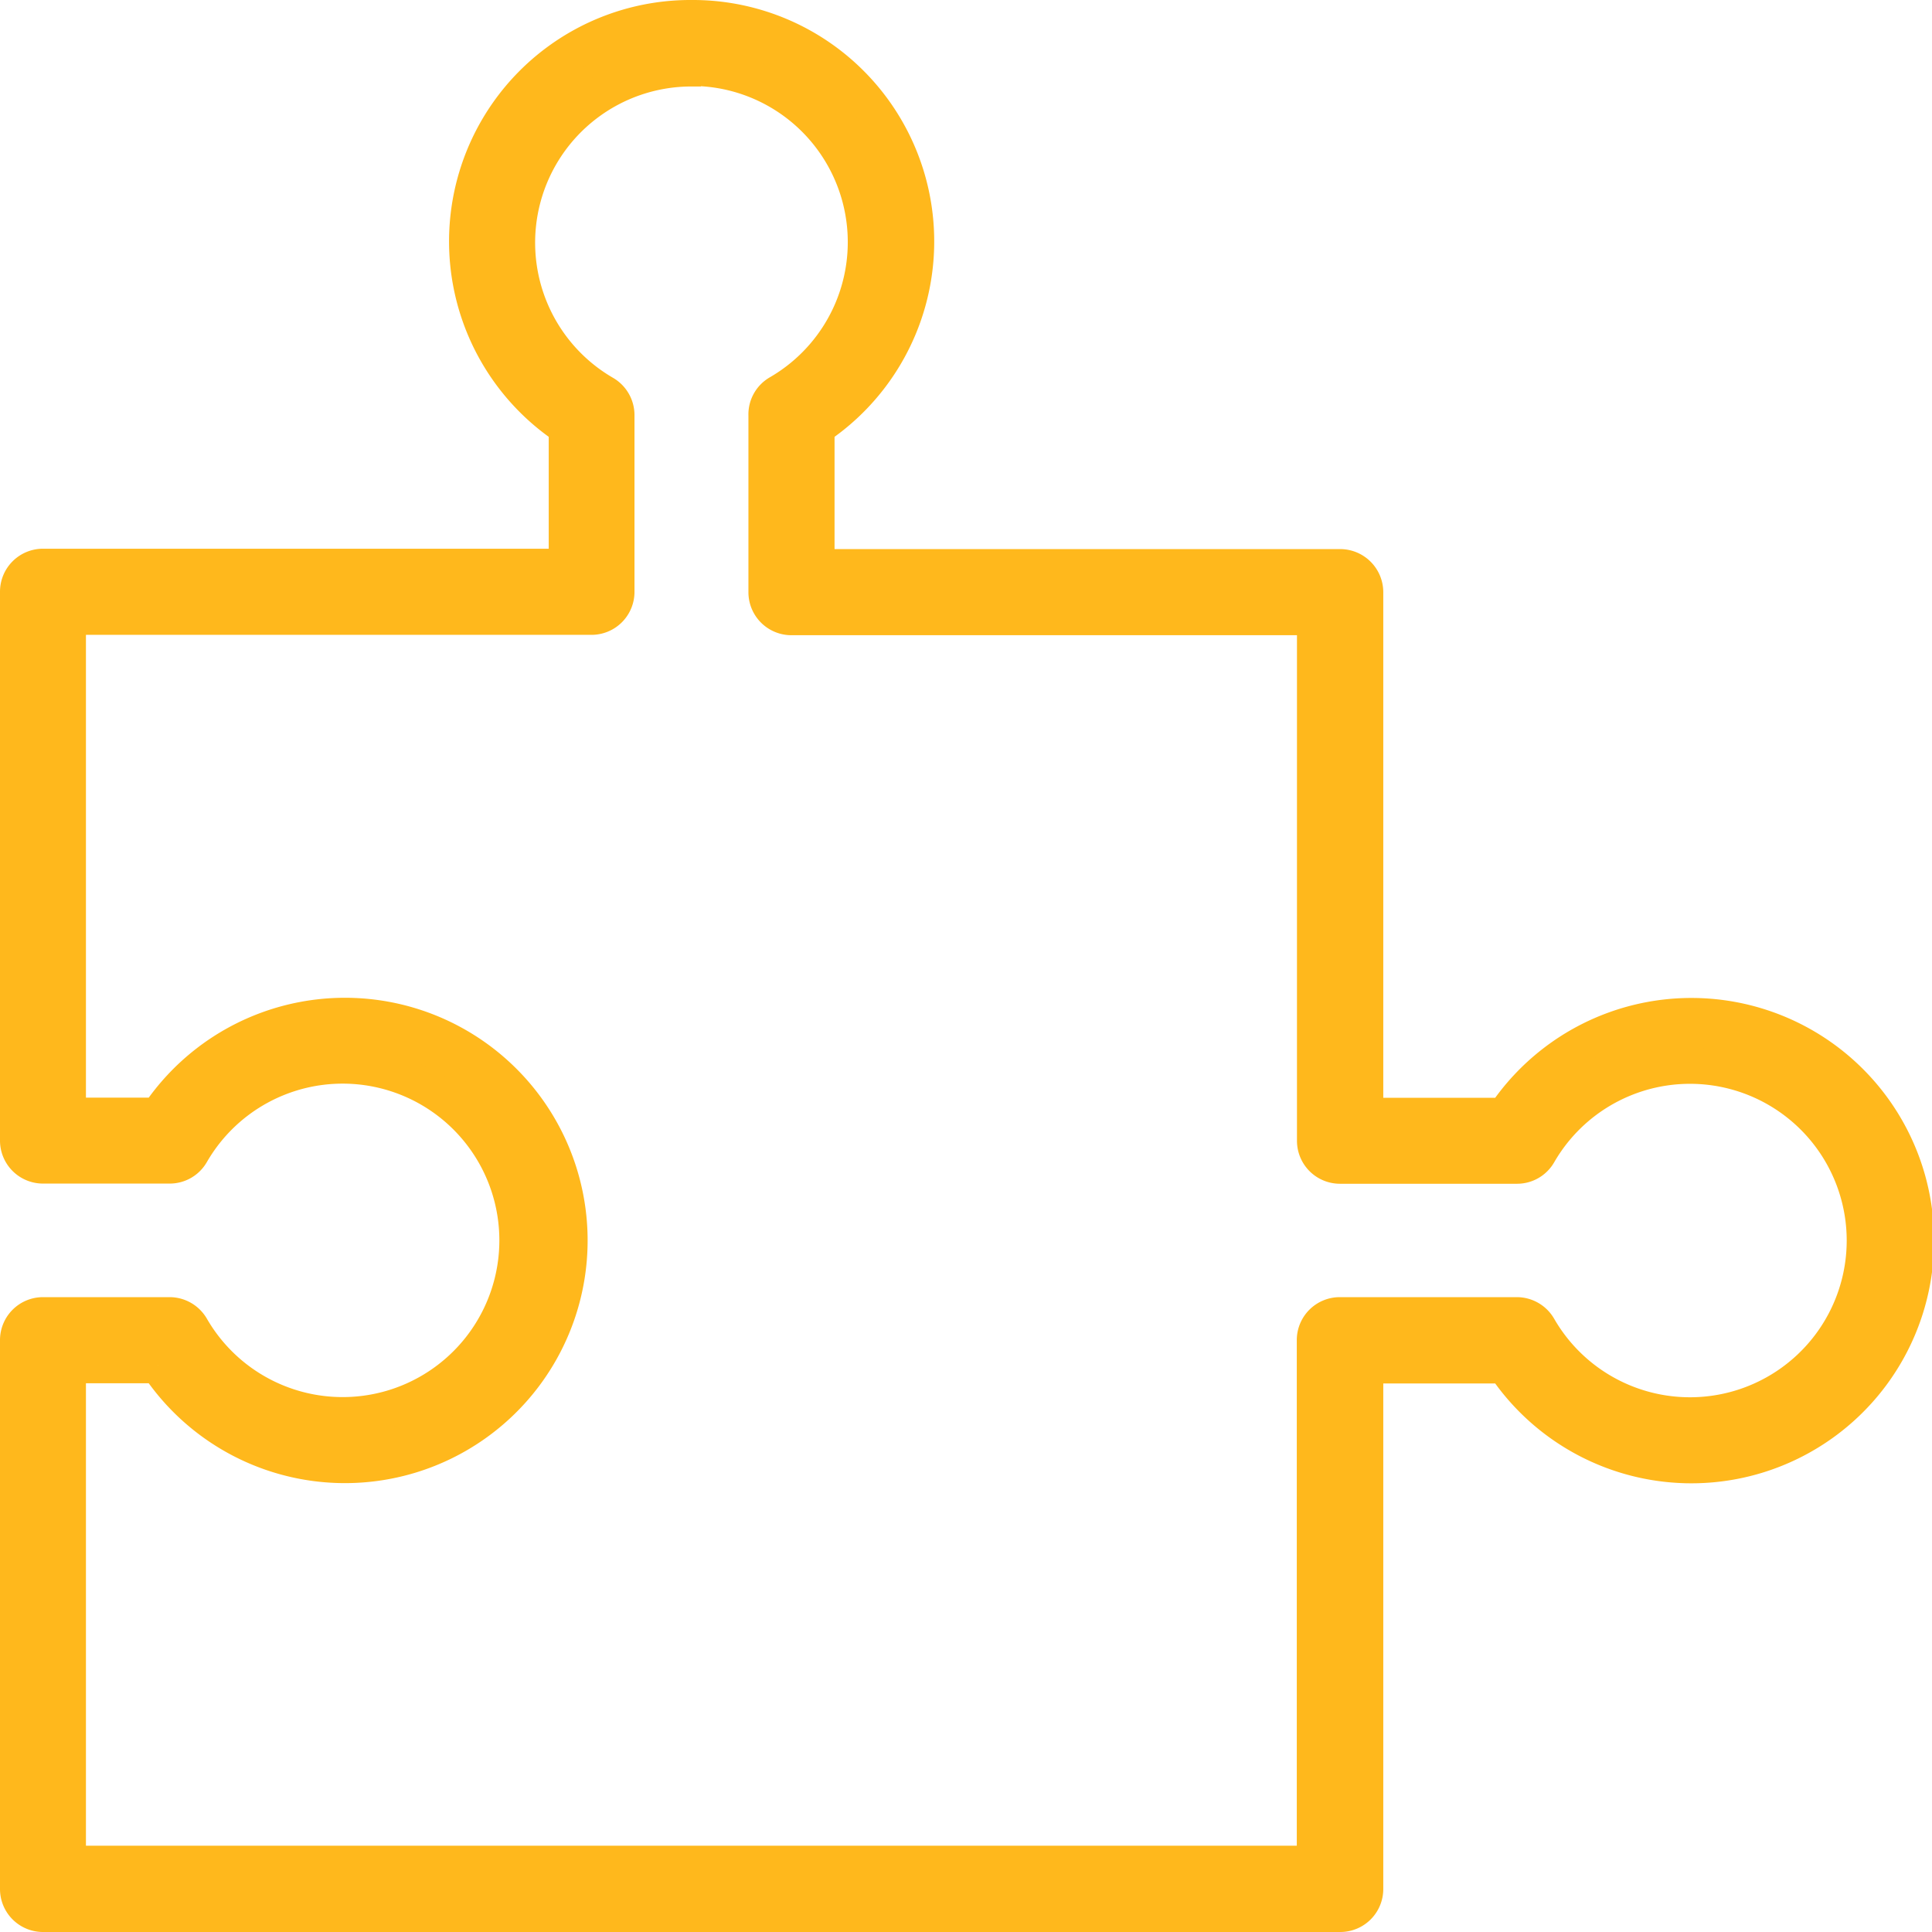 <svg xmlns="http://www.w3.org/2000/svg" viewBox="0 0 107 107"><defs><style>.cls-1{fill:#ffb81c;stroke:#ffb81c;stroke-miterlimit:10;stroke-width:2px;}</style></defs><title>ico-dsc</title><g id="Layer_2" data-name="Layer 2"><g id="cards_1" data-name="cards 1"><g id="DSC"><path class="cls-1" d="M38.3,1a12.37,12.37,0,0,0-6.91,22.67v7.72h-29A1.38,1.38,0,0,0,1,32.78V63.17a1.38,1.38,0,0,0,1.38,1.38h7a1.37,1.37,0,0,0,1.21-.69,9.68,9.68,0,1,1,0,9.67,1.39,1.39,0,0,0-1.21-.69h-7A1.38,1.38,0,0,0,1,74.22v30.4A1.38,1.38,0,0,0,2.38,106H74.22a1.38,1.38,0,0,0,1.39-1.38v-29h7.72a12.44,12.44,0,1,0,0-13.82H75.61v-29a1.39,1.39,0,0,0-1.39-1.39h-29V23.67A12.37,12.37,0,0,0,38.3,1Zm0,2.76a9.65,9.65,0,0,1,4.84,18A1.37,1.37,0,0,0,42.45,23v9.8a1.38,1.38,0,0,0,1.38,1.38h29v29a1.38,1.38,0,0,0,1.38,1.38H84a1.37,1.37,0,0,0,1.21-.69,9.68,9.68,0,1,1,0,9.67A1.39,1.39,0,0,0,84,72.84h-9.8a1.38,1.38,0,0,0-1.38,1.38v29H3.76V75.61h5a12.44,12.44,0,1,0,0-13.82h-5V34.16h29a1.38,1.38,0,0,0,1.38-1.38V23a1.39,1.39,0,0,0-.69-1.21,9.65,9.65,0,0,1,4.83-18Z"/></g></g></g></svg>